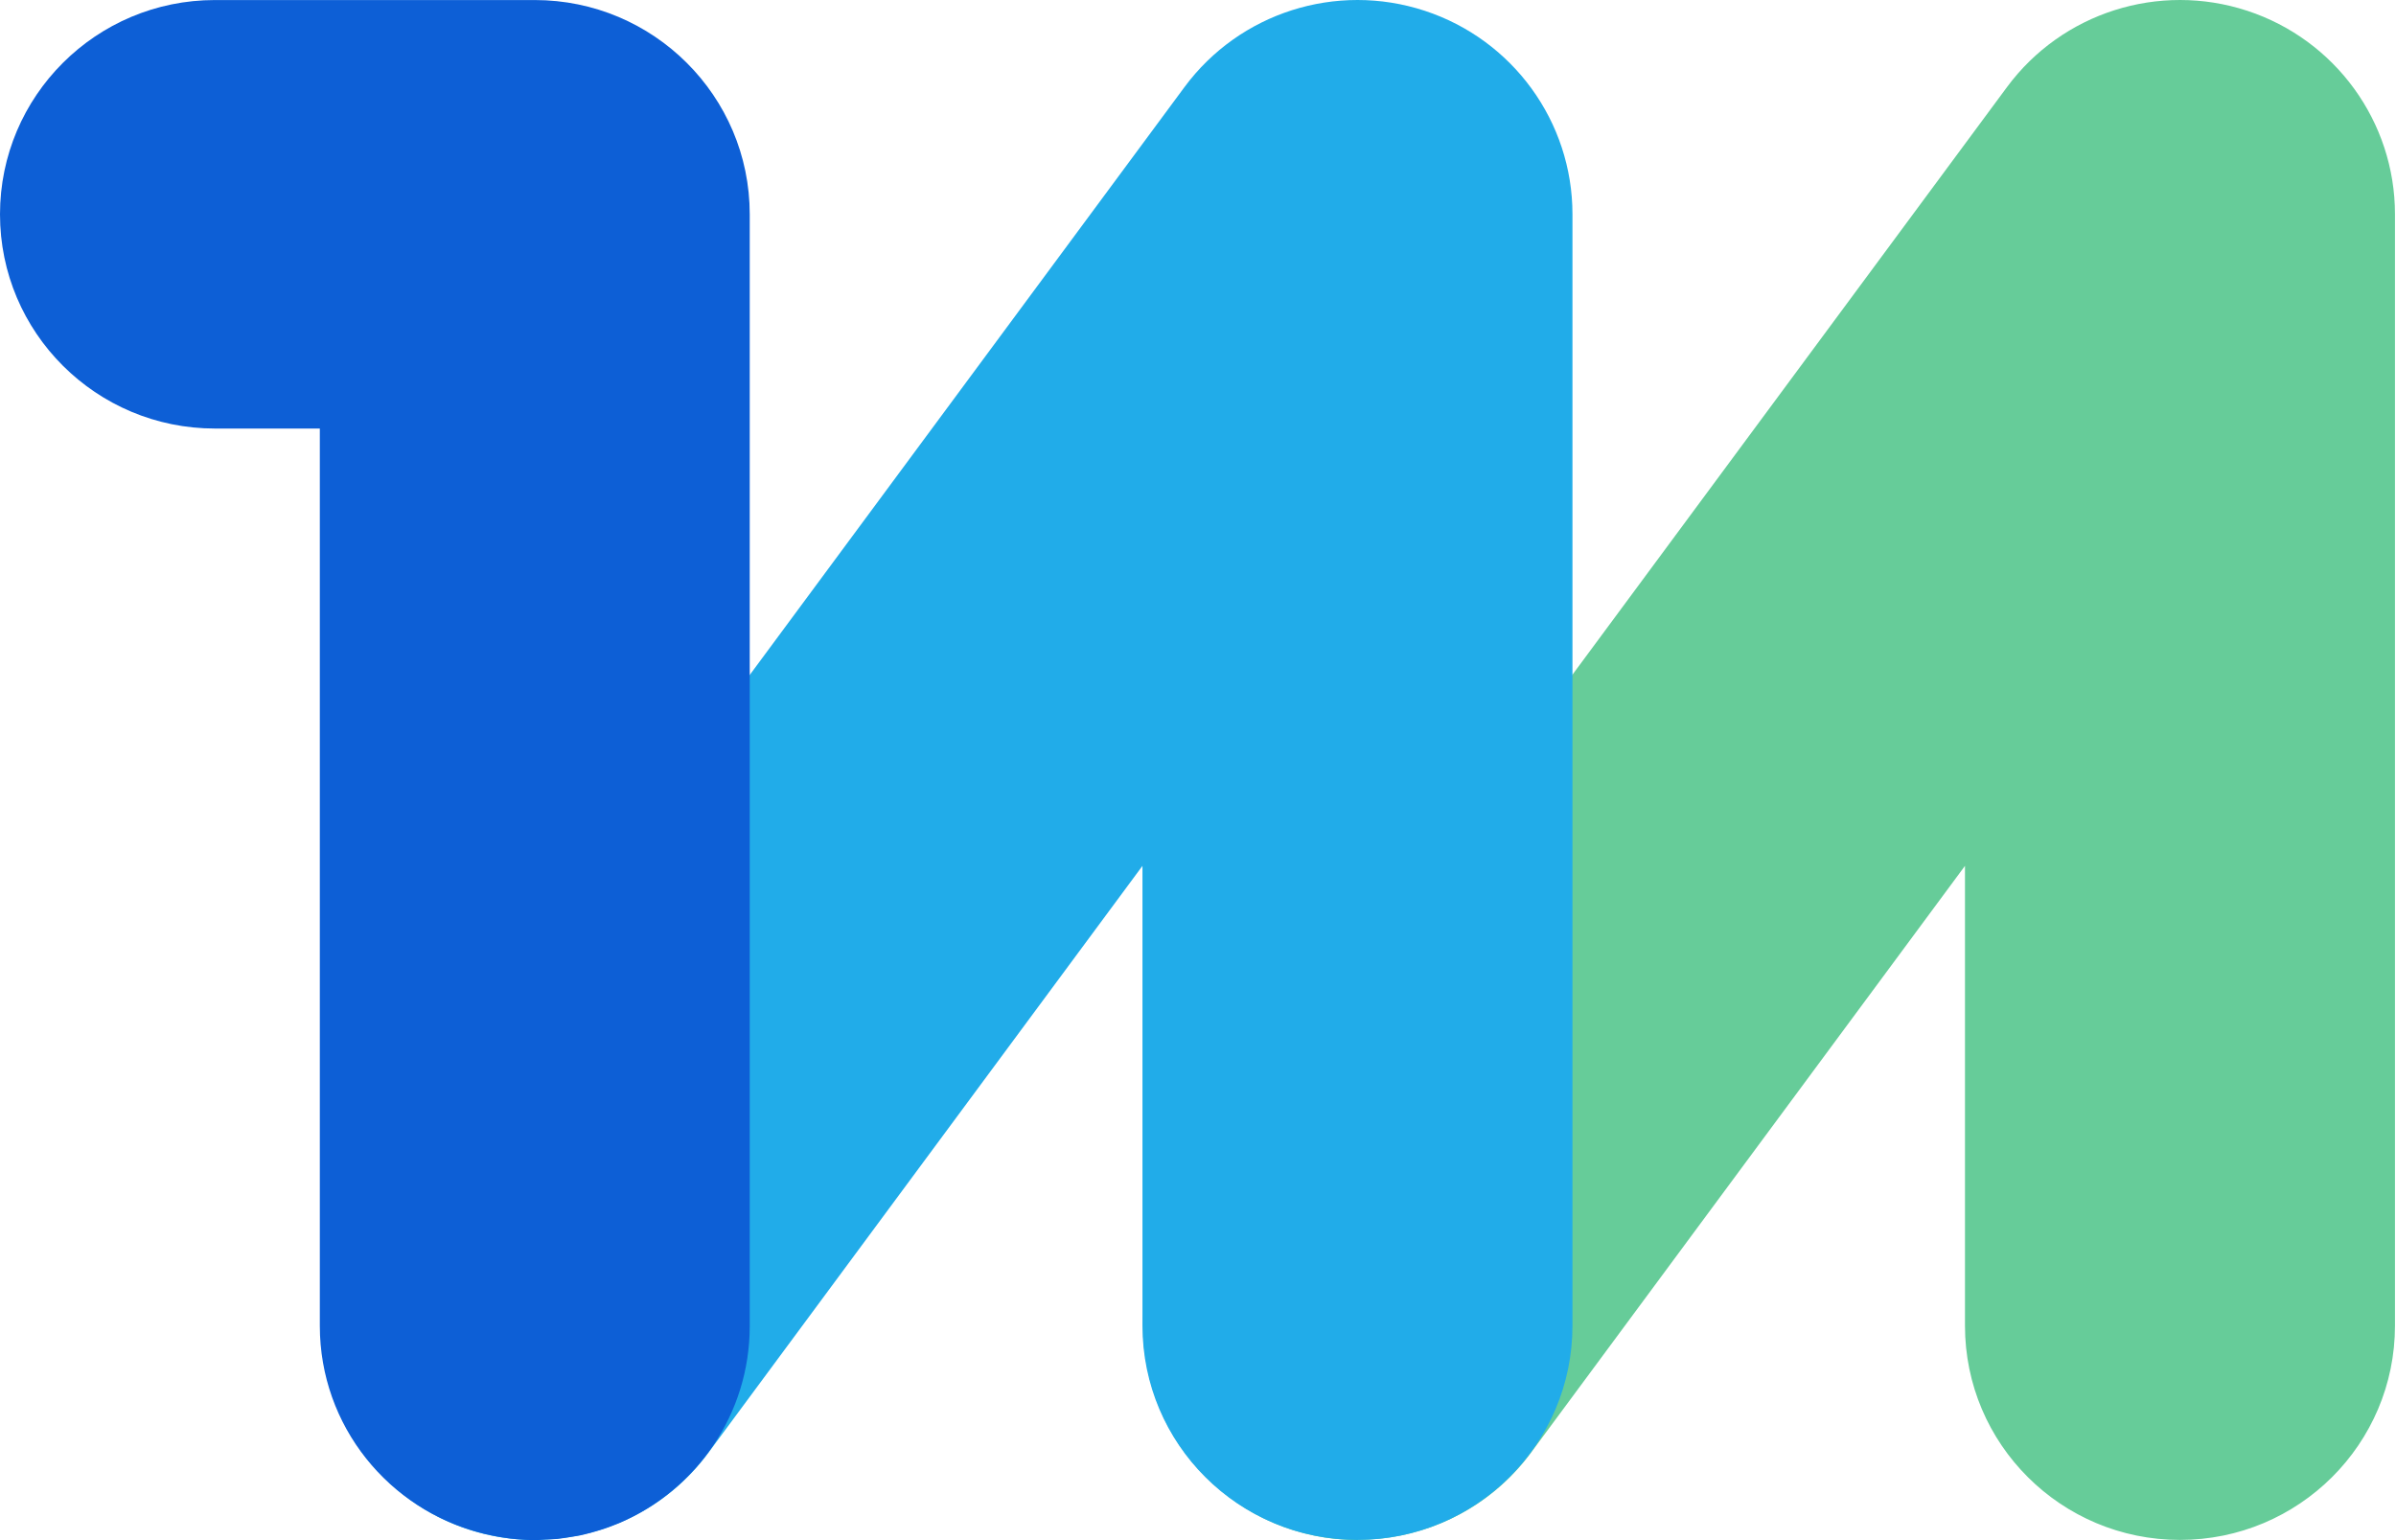 <svg width="56" height="36" viewBox="0 0 56 36" fill="none" xmlns="http://www.w3.org/2000/svg">
<g clip-path="url(#clip0_373_306)">
<path d="M31.735 35.998C30.699 35.998 29.656 35.681 28.758 35.02C26.525 33.378 26.048 30.244 27.695 28.018L46.907 2.037C48.194 0.296 50.457 -0.425 52.521 0.251C54.582 0.927 55.976 2.846 55.976 5.007V30.988C55.976 33.752 53.728 35.995 50.951 35.995C48.174 35.995 45.926 33.755 45.926 30.988V20.239L35.782 33.957C34.796 35.289 33.274 35.992 31.732 35.992L31.735 35.998Z" fill="#66CC99"/>
<path d="M12.51 35.998C11.475 35.998 10.43 35.681 9.534 35.02C7.301 33.378 6.824 30.244 8.471 28.018L27.683 2.037C28.97 0.296 31.233 -0.425 33.297 0.251C35.358 0.927 36.752 2.846 36.752 5.007V30.988C36.752 33.752 34.504 35.995 31.727 35.995C28.95 35.995 26.702 33.755 26.702 30.988V20.239L16.557 33.957C15.572 35.289 14.05 35.992 12.508 35.992L12.51 35.998Z" fill="#21ACE9"/>
<path d="M12.498 0.001H5.023C2.248 0.001 0 2.245 0 5.009C0 7.774 2.248 10.017 5.025 10.017H7.475V30.99C7.475 33.333 9.089 35.291 11.27 35.84C11.28 35.843 11.29 35.845 11.3 35.848C11.415 35.875 11.527 35.9 11.642 35.92C11.694 35.93 11.747 35.938 11.799 35.945C11.886 35.958 11.971 35.97 12.059 35.977C12.198 35.99 12.338 35.998 12.483 36C12.488 36 12.495 36 12.5 36C12.505 36 12.51 36 12.515 36C12.592 36 12.67 35.99 12.747 35.987C12.842 35.983 12.937 35.98 13.029 35.972C13.141 35.96 13.251 35.94 13.361 35.923C13.421 35.913 13.483 35.905 13.543 35.893C13.663 35.868 13.78 35.835 13.897 35.803C13.942 35.79 13.987 35.778 14.032 35.763C14.162 35.723 14.287 35.676 14.411 35.626C14.436 35.616 14.461 35.606 14.486 35.596C16.273 34.827 17.523 33.058 17.523 30.997V5.009C17.523 2.245 15.272 0.001 12.498 0.001Z" fill="#0D5FD6"/>
</g>
<defs>
<clipPath id="clip0_373_306">
<rect width="56" height="36" fill="white"/>
</clipPath>
</defs>
</svg>

